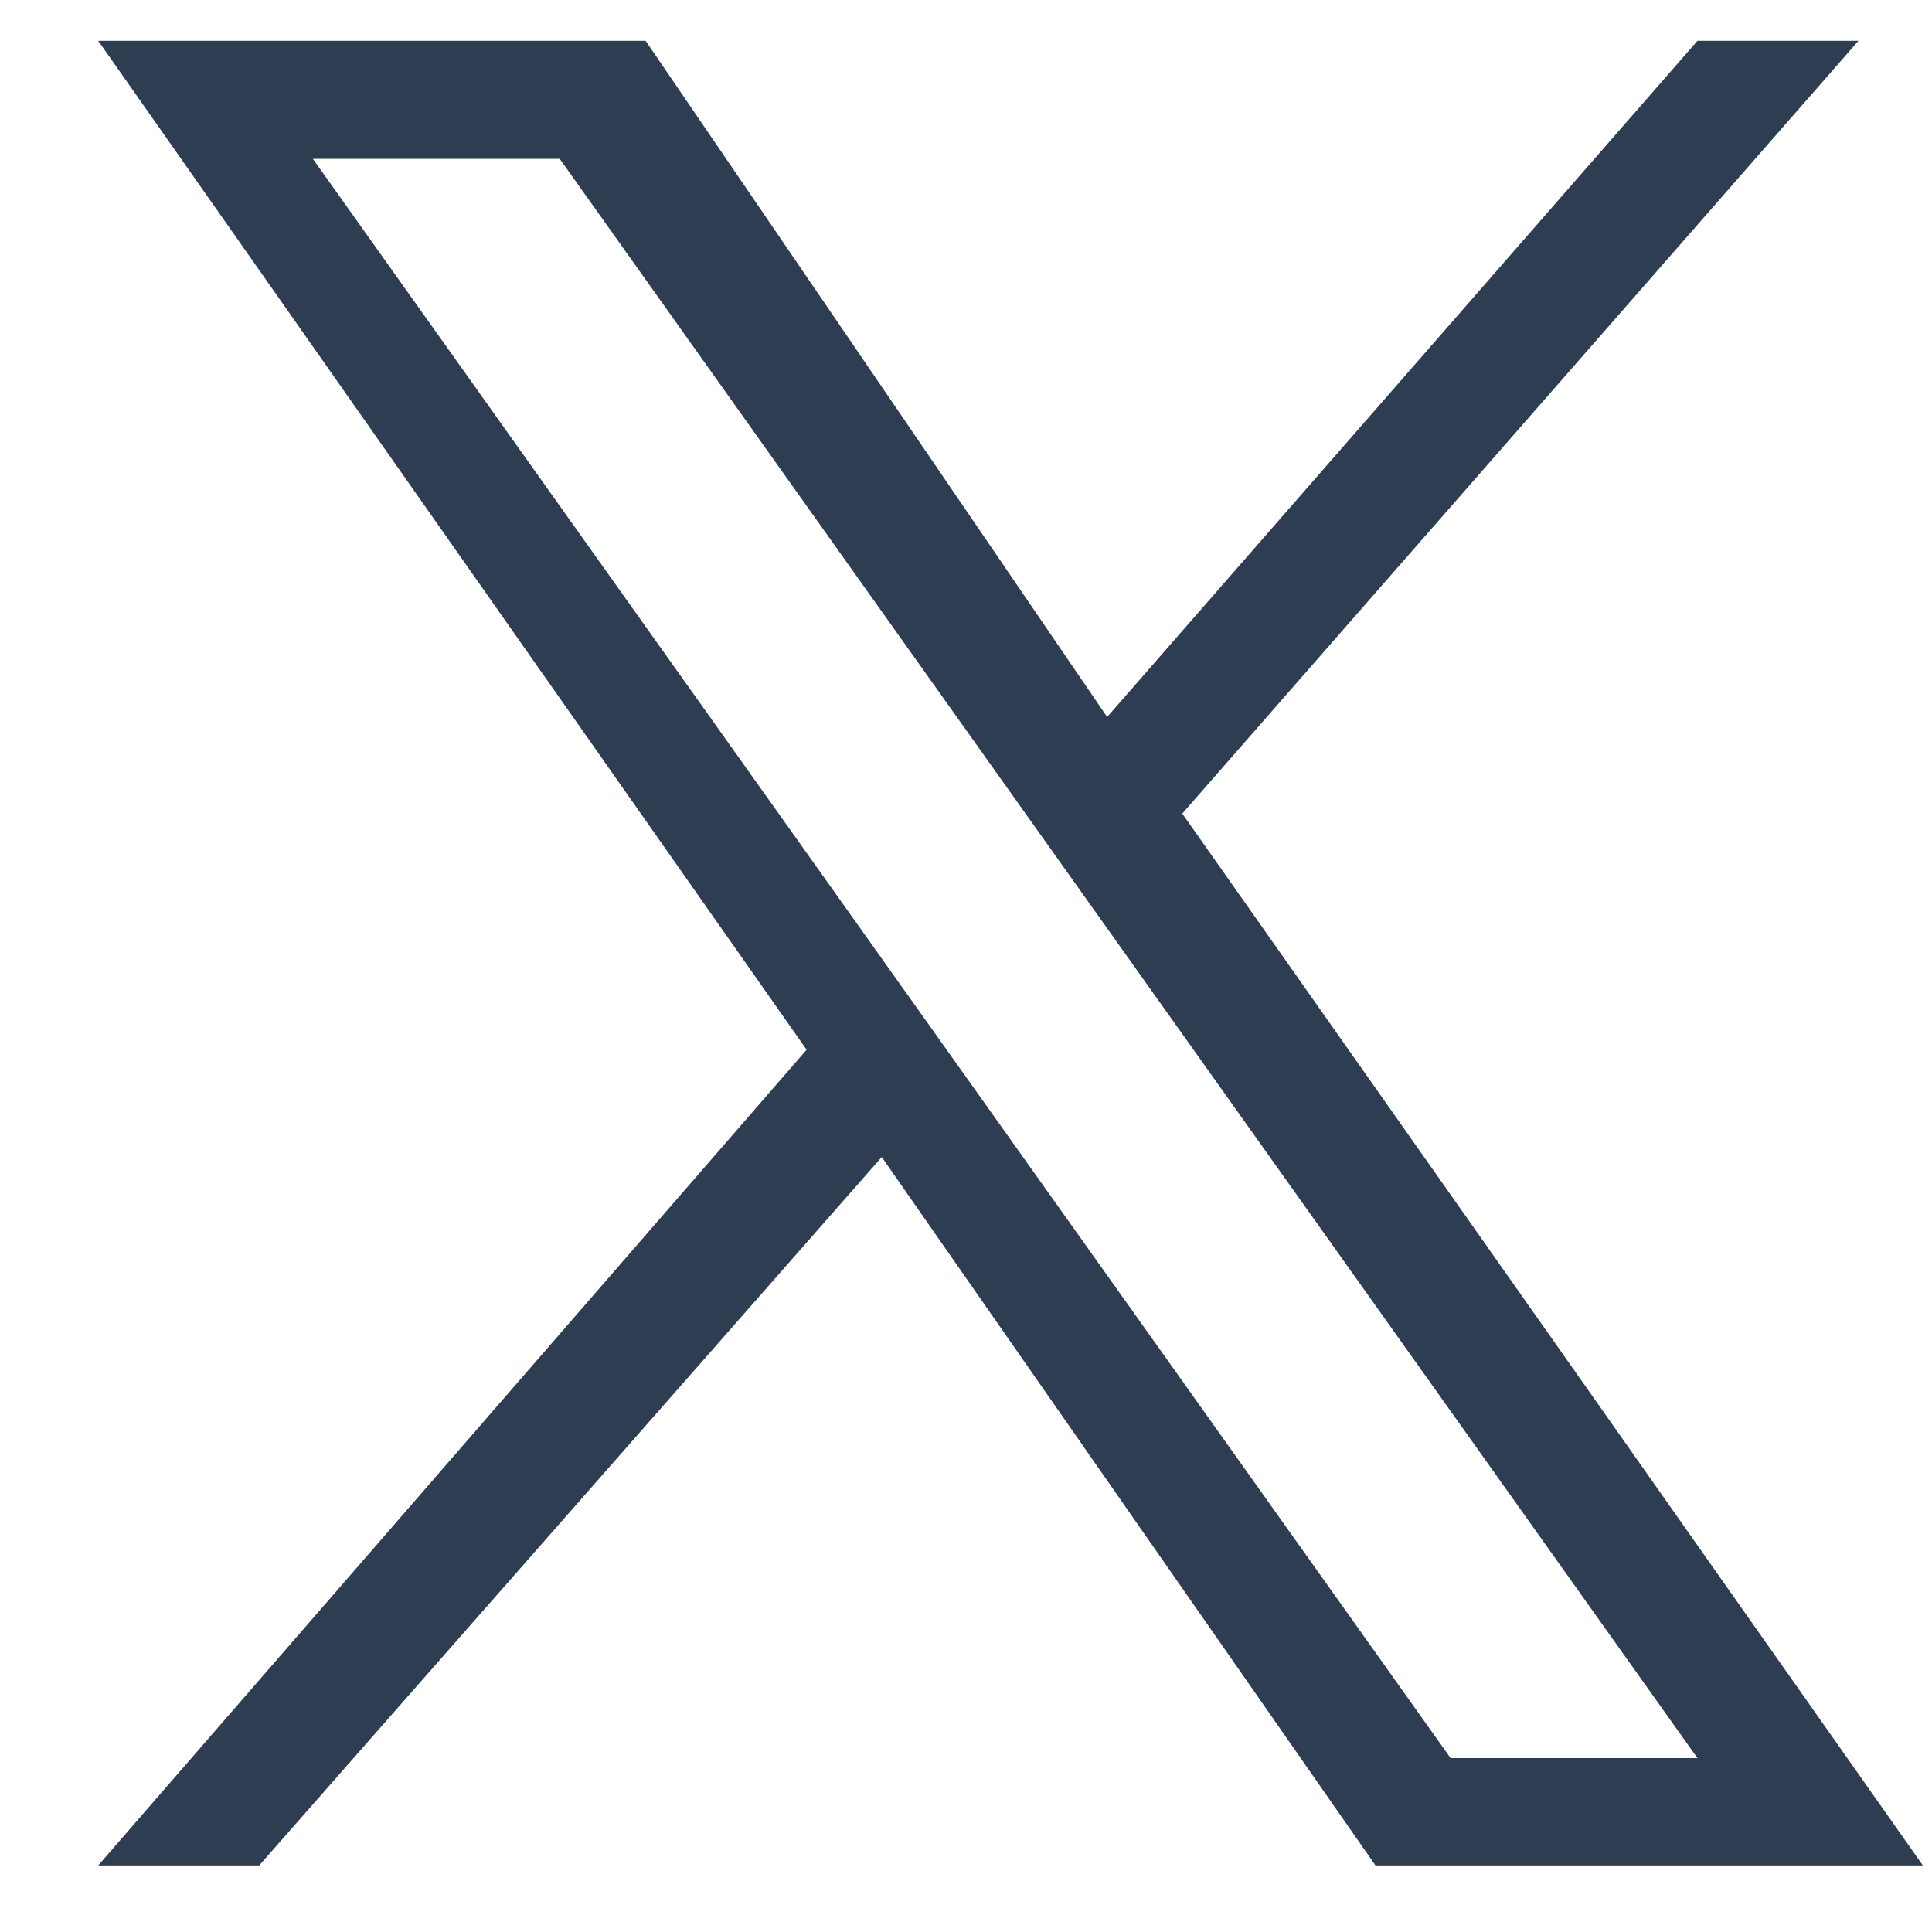 <svg width="18" height="18" viewBox="0 0 18 18" fill="none" xmlns="http://www.w3.org/2000/svg">
<path d="M11.015 7.58L17.315 0.38H15.815L10.315 6.68L6.015 0.38H0.915L7.515 9.78L0.915 17.38H2.415L8.215 10.78L12.815 17.38H17.915M2.915 1.48H5.215L15.815 16.38H13.515" fill="#2E3D52"/>
</svg>
